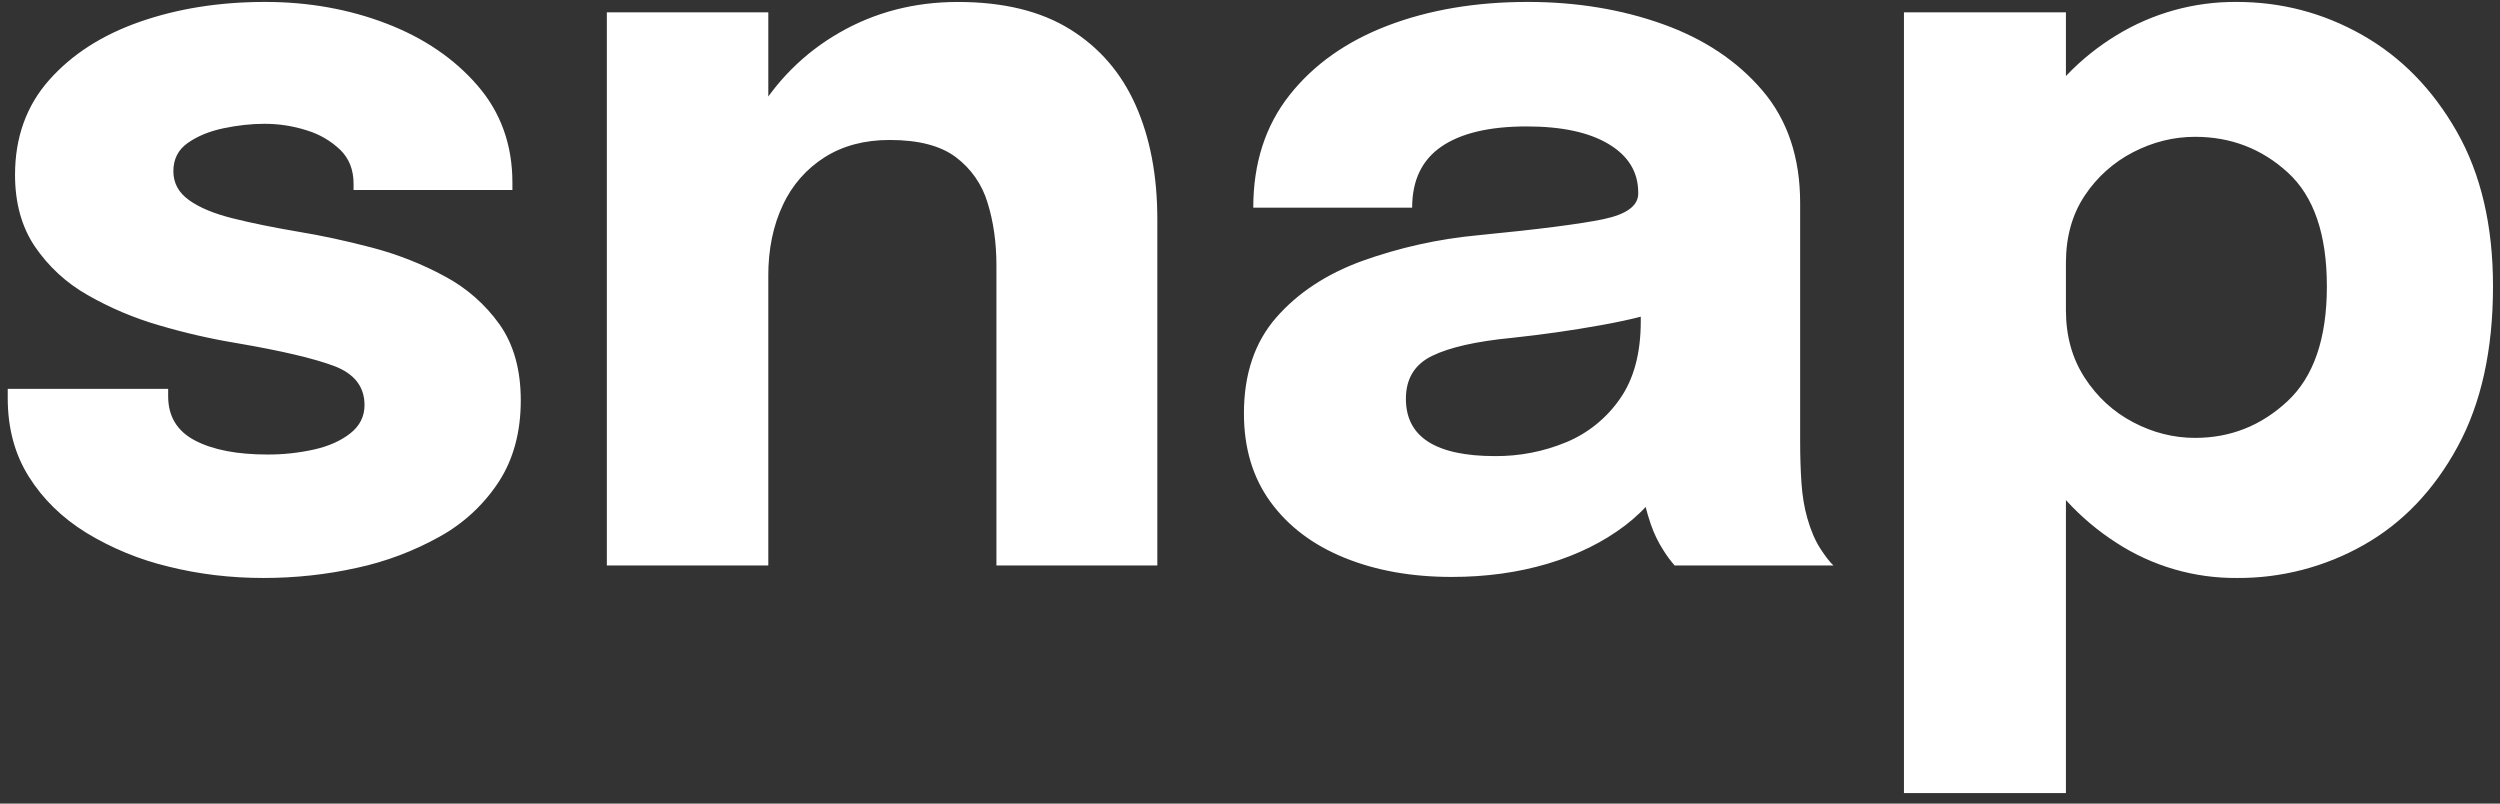 <svg width="84" height="27" viewBox="0 0 84 27" fill="none" xmlns="http://www.w3.org/2000/svg">
<rect x="0" y="0" width="84" height="27" fill="#333333" stroke="none"/>
<path d="M8.852 19.42C7.744 19.42 6.677 19.292 5.65 19.035C4.678 18.801 3.748 18.418 2.894 17.898C2.083 17.396 1.441 16.768 0.969 16.016C0.496 15.264 0.26 14.386 0.26 13.383V13.067H5.65V13.313C5.65 13.989 5.95 14.485 6.551 14.8C7.152 15.115 7.966 15.272 8.992 15.272C9.513 15.274 10.033 15.218 10.542 15.106C11.037 14.996 11.445 14.815 11.766 14.564C12.087 14.313 12.248 13.995 12.248 13.61C12.248 12.992 11.906 12.554 11.224 12.297C10.541 12.041 9.447 11.784 7.942 11.527C7.067 11.382 6.202 11.183 5.352 10.932C4.509 10.689 3.699 10.346 2.938 9.91C2.231 9.51 1.626 8.952 1.17 8.28C0.727 7.622 0.505 6.82 0.505 5.875C0.505 4.615 0.887 3.553 1.651 2.69C2.415 1.827 3.433 1.173 4.705 0.73C5.977 0.287 7.377 0.065 8.905 0.065C10.363 0.065 11.723 0.307 12.983 0.791C14.243 1.275 15.263 1.97 16.045 2.874C16.827 3.778 17.217 4.866 17.217 6.138V6.383H11.88V6.173C11.88 5.706 11.731 5.327 11.434 5.035C11.114 4.731 10.728 4.506 10.305 4.379C9.847 4.233 9.368 4.159 8.887 4.16C8.444 4.16 7.987 4.21 7.514 4.309C7.041 4.408 6.642 4.571 6.315 4.799C5.988 5.026 5.825 5.344 5.825 5.753C5.825 6.149 6 6.473 6.35 6.723C6.7 6.975 7.19 7.179 7.82 7.336C8.45 7.494 9.18 7.642 10.008 7.783C10.789 7.911 11.615 8.089 12.484 8.316C13.353 8.544 14.17 8.865 14.934 9.279C15.671 9.669 16.306 10.226 16.789 10.906C17.261 11.577 17.498 12.426 17.498 13.452C17.498 14.514 17.253 15.424 16.763 16.182C16.262 16.951 15.579 17.585 14.776 18.029C13.906 18.515 12.968 18.869 11.994 19.079C10.973 19.306 9.926 19.42 8.852 19.42ZM33.48 19V8.92C33.48 8.15 33.38 7.447 33.182 6.811C33 6.199 32.626 5.662 32.115 5.28C31.602 4.895 30.861 4.703 29.892 4.703C29.052 4.703 28.326 4.895 27.714 5.28C27.098 5.668 26.608 6.228 26.304 6.89C25.978 7.578 25.814 8.372 25.814 9.27L24.31 8.185C24.31 6.575 24.66 5.163 25.36 3.95C26.035 2.761 27.017 1.776 28.204 1.097C29.398 0.41 30.726 0.066 32.183 0.066C33.713 0.066 34.969 0.372 35.955 0.985C36.941 1.597 37.676 2.449 38.16 3.54C38.644 4.63 38.886 5.905 38.886 7.364V19H33.48ZM20.39 19V0.415H25.815V19H20.39ZM48.779 19.385C47.425 19.385 46.221 19.169 45.165 18.737C44.109 18.306 43.284 17.682 42.689 16.865C42.094 16.048 41.796 15.057 41.796 13.89C41.796 12.572 42.158 11.498 42.881 10.67C43.605 9.842 44.564 9.209 45.76 8.771C47.017 8.32 48.325 8.029 49.654 7.905C51.695 7.707 53.104 7.525 53.88 7.363C54.656 7.199 55.044 6.913 55.044 6.505V6.47C55.044 5.782 54.714 5.24 54.055 4.843C53.395 4.446 52.477 4.248 51.299 4.248C50.05 4.248 49.097 4.472 48.438 4.921C47.778 5.371 47.448 6.056 47.448 6.977H42.11C42.11 5.484 42.516 4.224 43.327 3.197C44.137 2.171 45.237 1.392 46.625 0.861C48.014 0.331 49.583 0.065 51.333 0.065C52.966 0.065 54.477 0.313 55.865 0.809C57.254 1.305 58.371 2.049 59.217 3.04C60.062 4.032 60.485 5.292 60.485 6.82V14.852C60.485 15.331 60.5 15.789 60.529 16.226C60.559 16.664 60.625 17.063 60.73 17.425C60.847 17.833 60.993 18.172 61.168 18.44C61.343 18.708 61.488 18.895 61.605 19H56.268C56.129 18.842 56.003 18.672 55.892 18.492C55.712 18.214 55.568 17.914 55.462 17.6C55.324 17.198 55.222 16.785 55.157 16.366C55.088 15.882 55.055 15.394 55.06 14.905L56.18 15.675C55.854 16.445 55.326 17.107 54.597 17.661C53.867 18.215 53.004 18.641 52.007 18.939C51.009 19.236 49.933 19.385 48.777 19.385H48.779ZM50.231 15.325C51.05 15.331 51.863 15.174 52.62 14.861C53.352 14.559 53.98 14.051 54.43 13.4C54.897 12.735 55.13 11.866 55.13 10.792V8.92L56.478 10.233C55.708 10.513 54.818 10.743 53.809 10.923C52.799 11.105 51.794 11.247 50.79 11.353C49.6 11.469 48.71 11.67 48.122 11.956C47.532 12.242 47.238 12.723 47.238 13.4C47.238 14.042 47.488 14.523 47.99 14.844C48.492 15.164 49.24 15.325 50.231 15.325ZM63.973 26.648V0.415H69.415V26.648H63.973ZM75.155 19.42C73.721 19.43 72.316 19.02 71.113 18.239C69.888 17.451 68.908 16.389 68.173 15.054C67.438 13.718 67.07 12.216 67.07 10.547V10.267L69.415 10.215V10.425C69.415 11.288 69.625 12.044 70.045 12.691C70.465 13.339 71.008 13.837 71.673 14.187C72.338 14.537 73.032 14.713 73.755 14.713C74.945 14.713 75.981 14.301 76.861 13.479C77.742 12.656 78.183 11.37 78.183 9.62C78.183 7.87 77.745 6.595 76.87 5.796C75.995 4.997 74.957 4.597 73.755 4.597C73.032 4.597 72.338 4.77 71.673 5.114C71.014 5.453 70.453 5.956 70.045 6.575C69.625 7.205 69.415 7.958 69.415 8.832L67.07 8.692C67.07 7.012 67.438 5.528 68.173 4.239C68.908 2.949 69.888 1.932 71.113 1.185C72.329 0.441 73.729 0.053 75.155 0.065C76.66 0.065 78.066 0.435 79.373 1.176C80.679 1.917 81.738 2.999 82.549 4.423C83.359 5.846 83.765 7.578 83.765 9.62C83.765 11.755 83.369 13.552 82.575 15.01C81.782 16.468 80.732 17.568 79.425 18.309C78.124 19.048 76.651 19.431 75.155 19.42Z" fill="white"/>
</svg>
